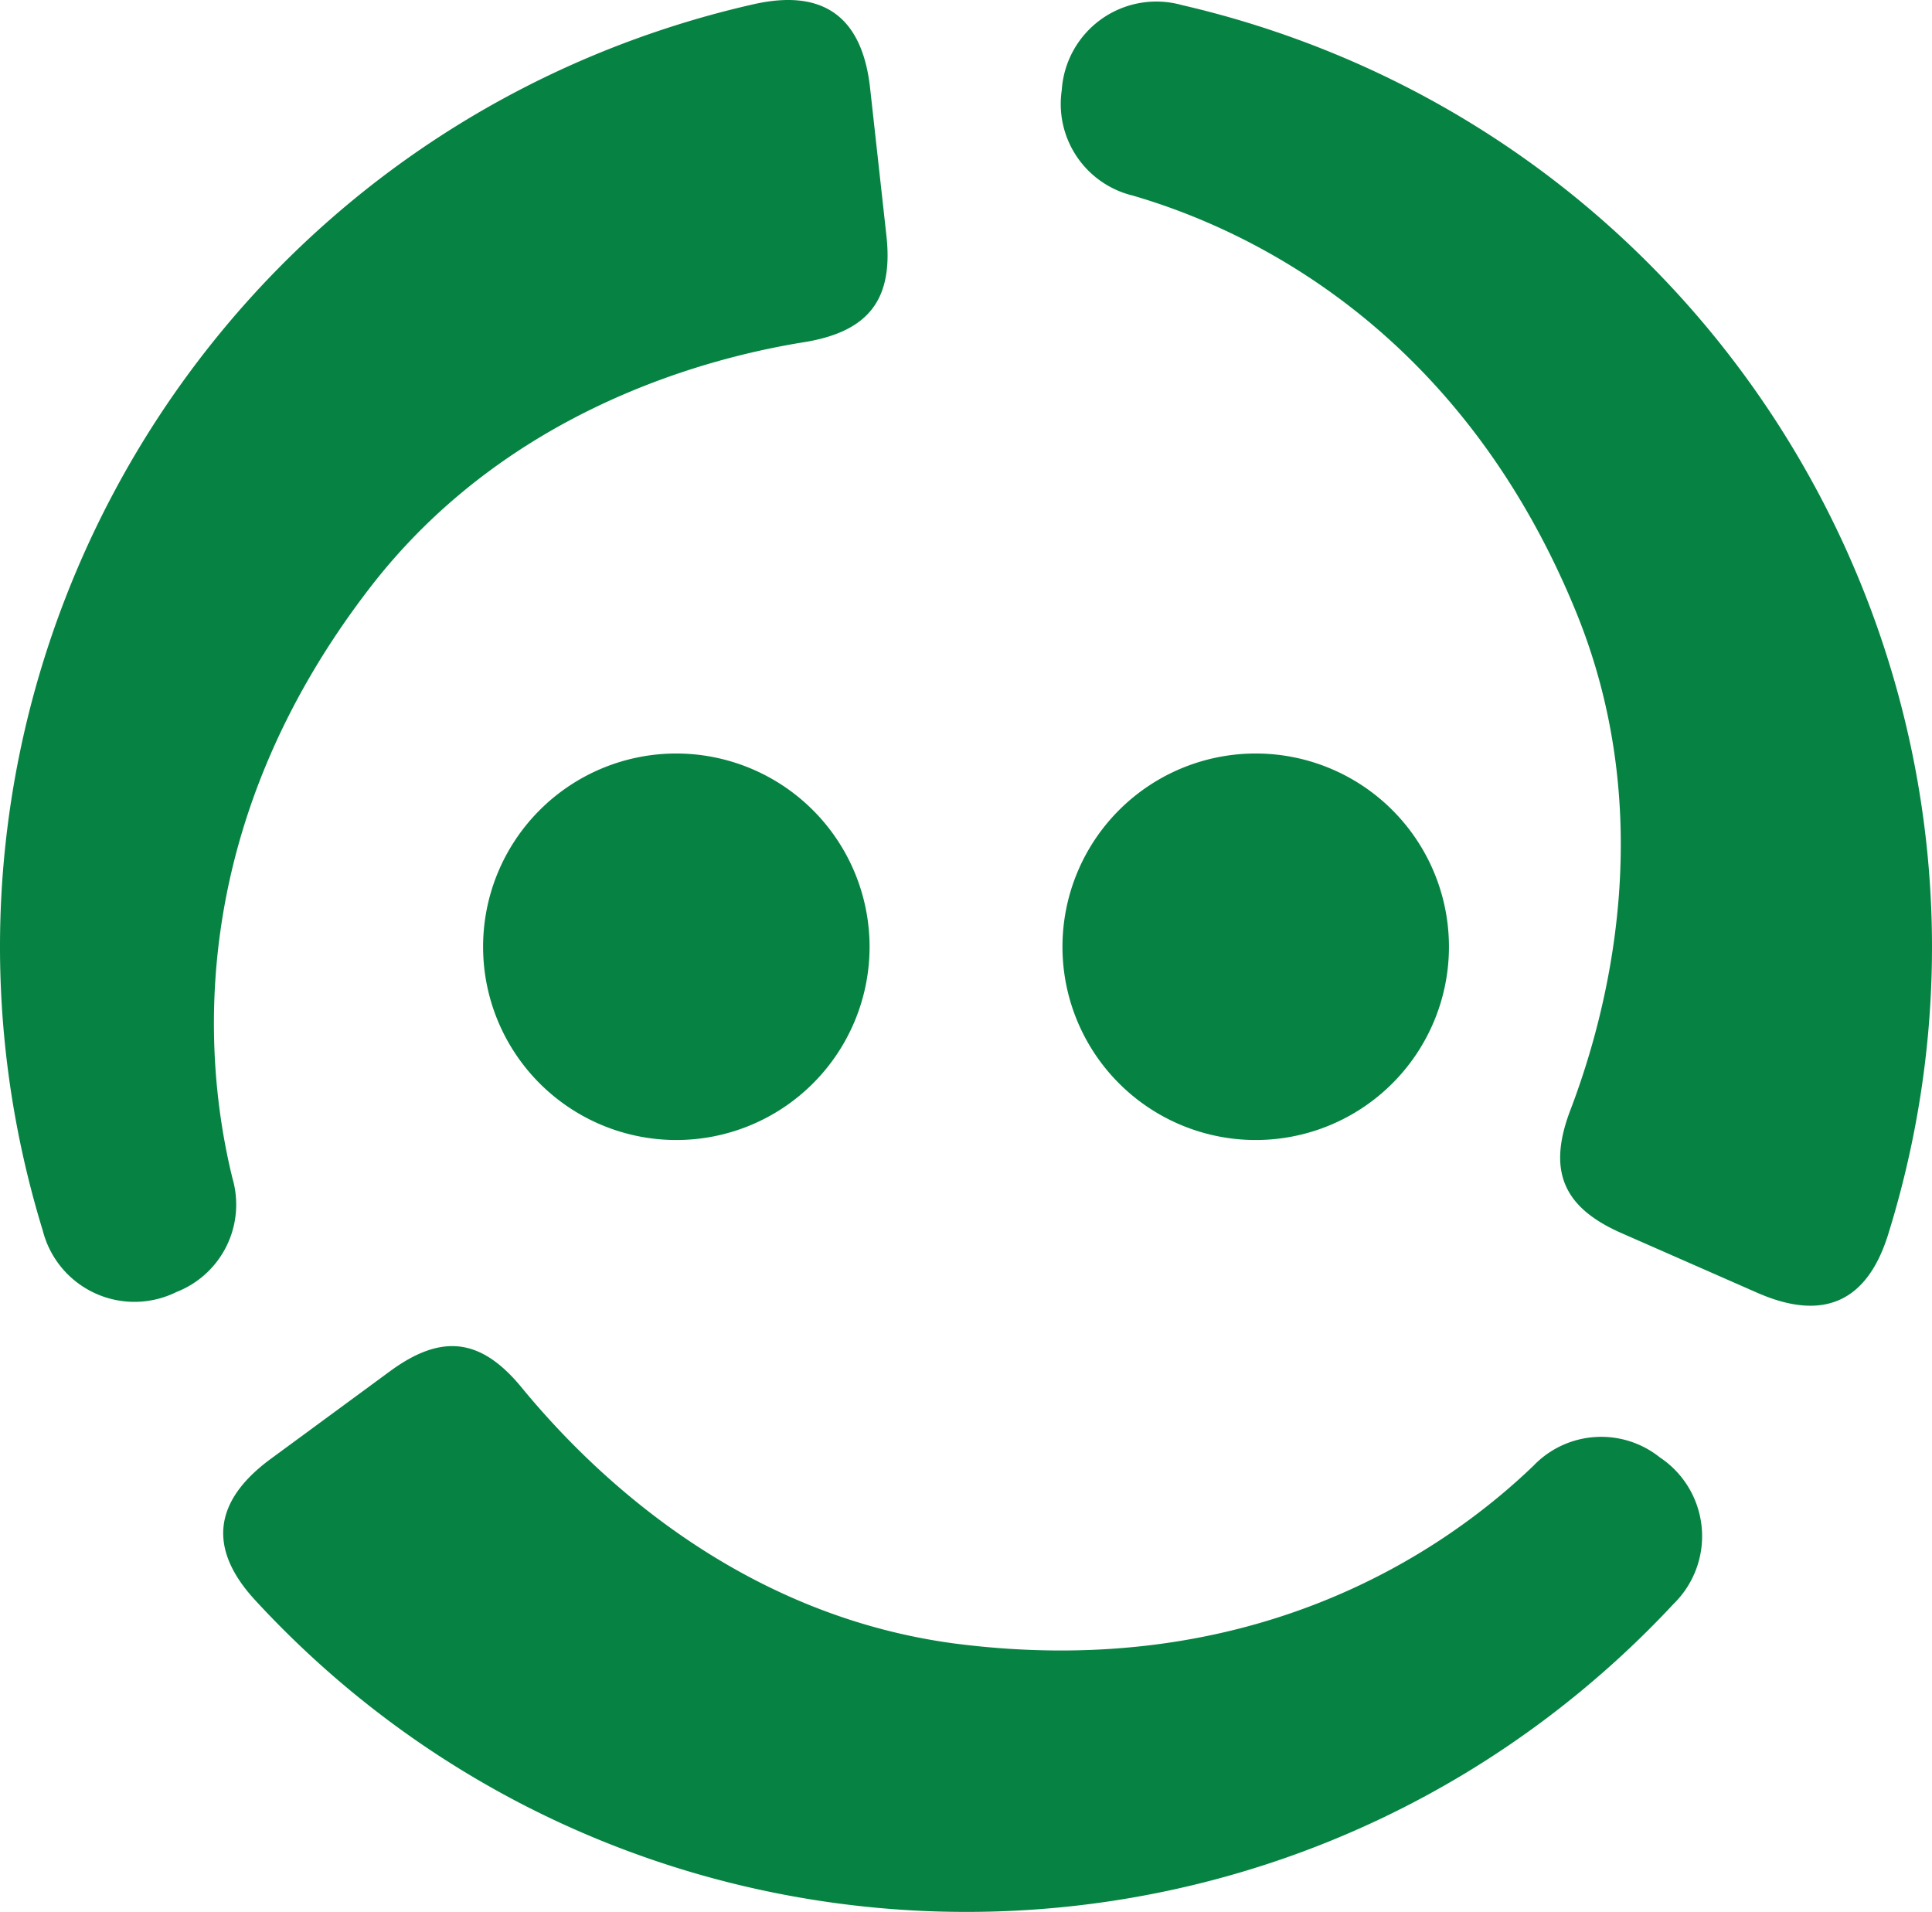 <svg id="Layer_1" data-name="Layer 1" xmlns="http://www.w3.org/2000/svg" viewBox="0 0 511.631 506.287"><defs><style>.cls-1{fill:#068342;}</style></defs><path class="cls-1" d="M235.07,65.235c1.876,16.886-4.691,25.282-21.248,28.144C184.13,98.069,133.237,113.173,98.339,158.438,48.947,222.464,54.294,283.958,61.893,314.87A24.86,24.86,0,0,1,47.07,344.983h0a25.048,25.048,0,0,1-35.414-16.276C-29.802,193.556,46.151,50.386,181.301,8.928q9.313-2.857,18.824-4.999c18.387-4.081,28.566,3.518,30.63,22.28Zm230.685,279.983c17.262,7.552,28.941,2.58,34.57-15.385C542.357,194.805,466.97,51.27,331.942,9.237Q322.747,6.375,313.357,4.21a25.095,25.095,0,0,0-31.849,22.515h0A24.954,24.954,0,0,0,300.27,54.634c30.536,8.865,86.495,34.992,117.265,109.854,21.765,52.816,9.381,104.319-1.407,132.51-6.004,15.901-1.876,25.611,13.65,32.412ZM71.978,389.216c-15.151,11.164-16.699,23.782-3.94,37.525C163.895,530.644,325.833,537.166,429.736,441.308q7.151-6.597,13.785-13.723a25.048,25.048,0,0,0-3.612-38.791h0a24.86,24.86,0,0,0-33.491,2.205c-23.031,22.14-73.549,57.554-153.805,47-56.616-7.74-94.938-44.373-114.076-67.639-10.788-13.181-21.202-14.447-34.898-4.409ZM179.44,202.389a51.175,51.175,0,1,0,51.175,51.175h0A51.222,51.222,0,0,0,179.44,202.389Zm153.477,0A51.175,51.175,0,1,0,384.044,253.61l0-.047A51.175,51.175,0,0,0,332.917,202.389Z" transform="translate(-0.333 -2.856)"/></svg>
